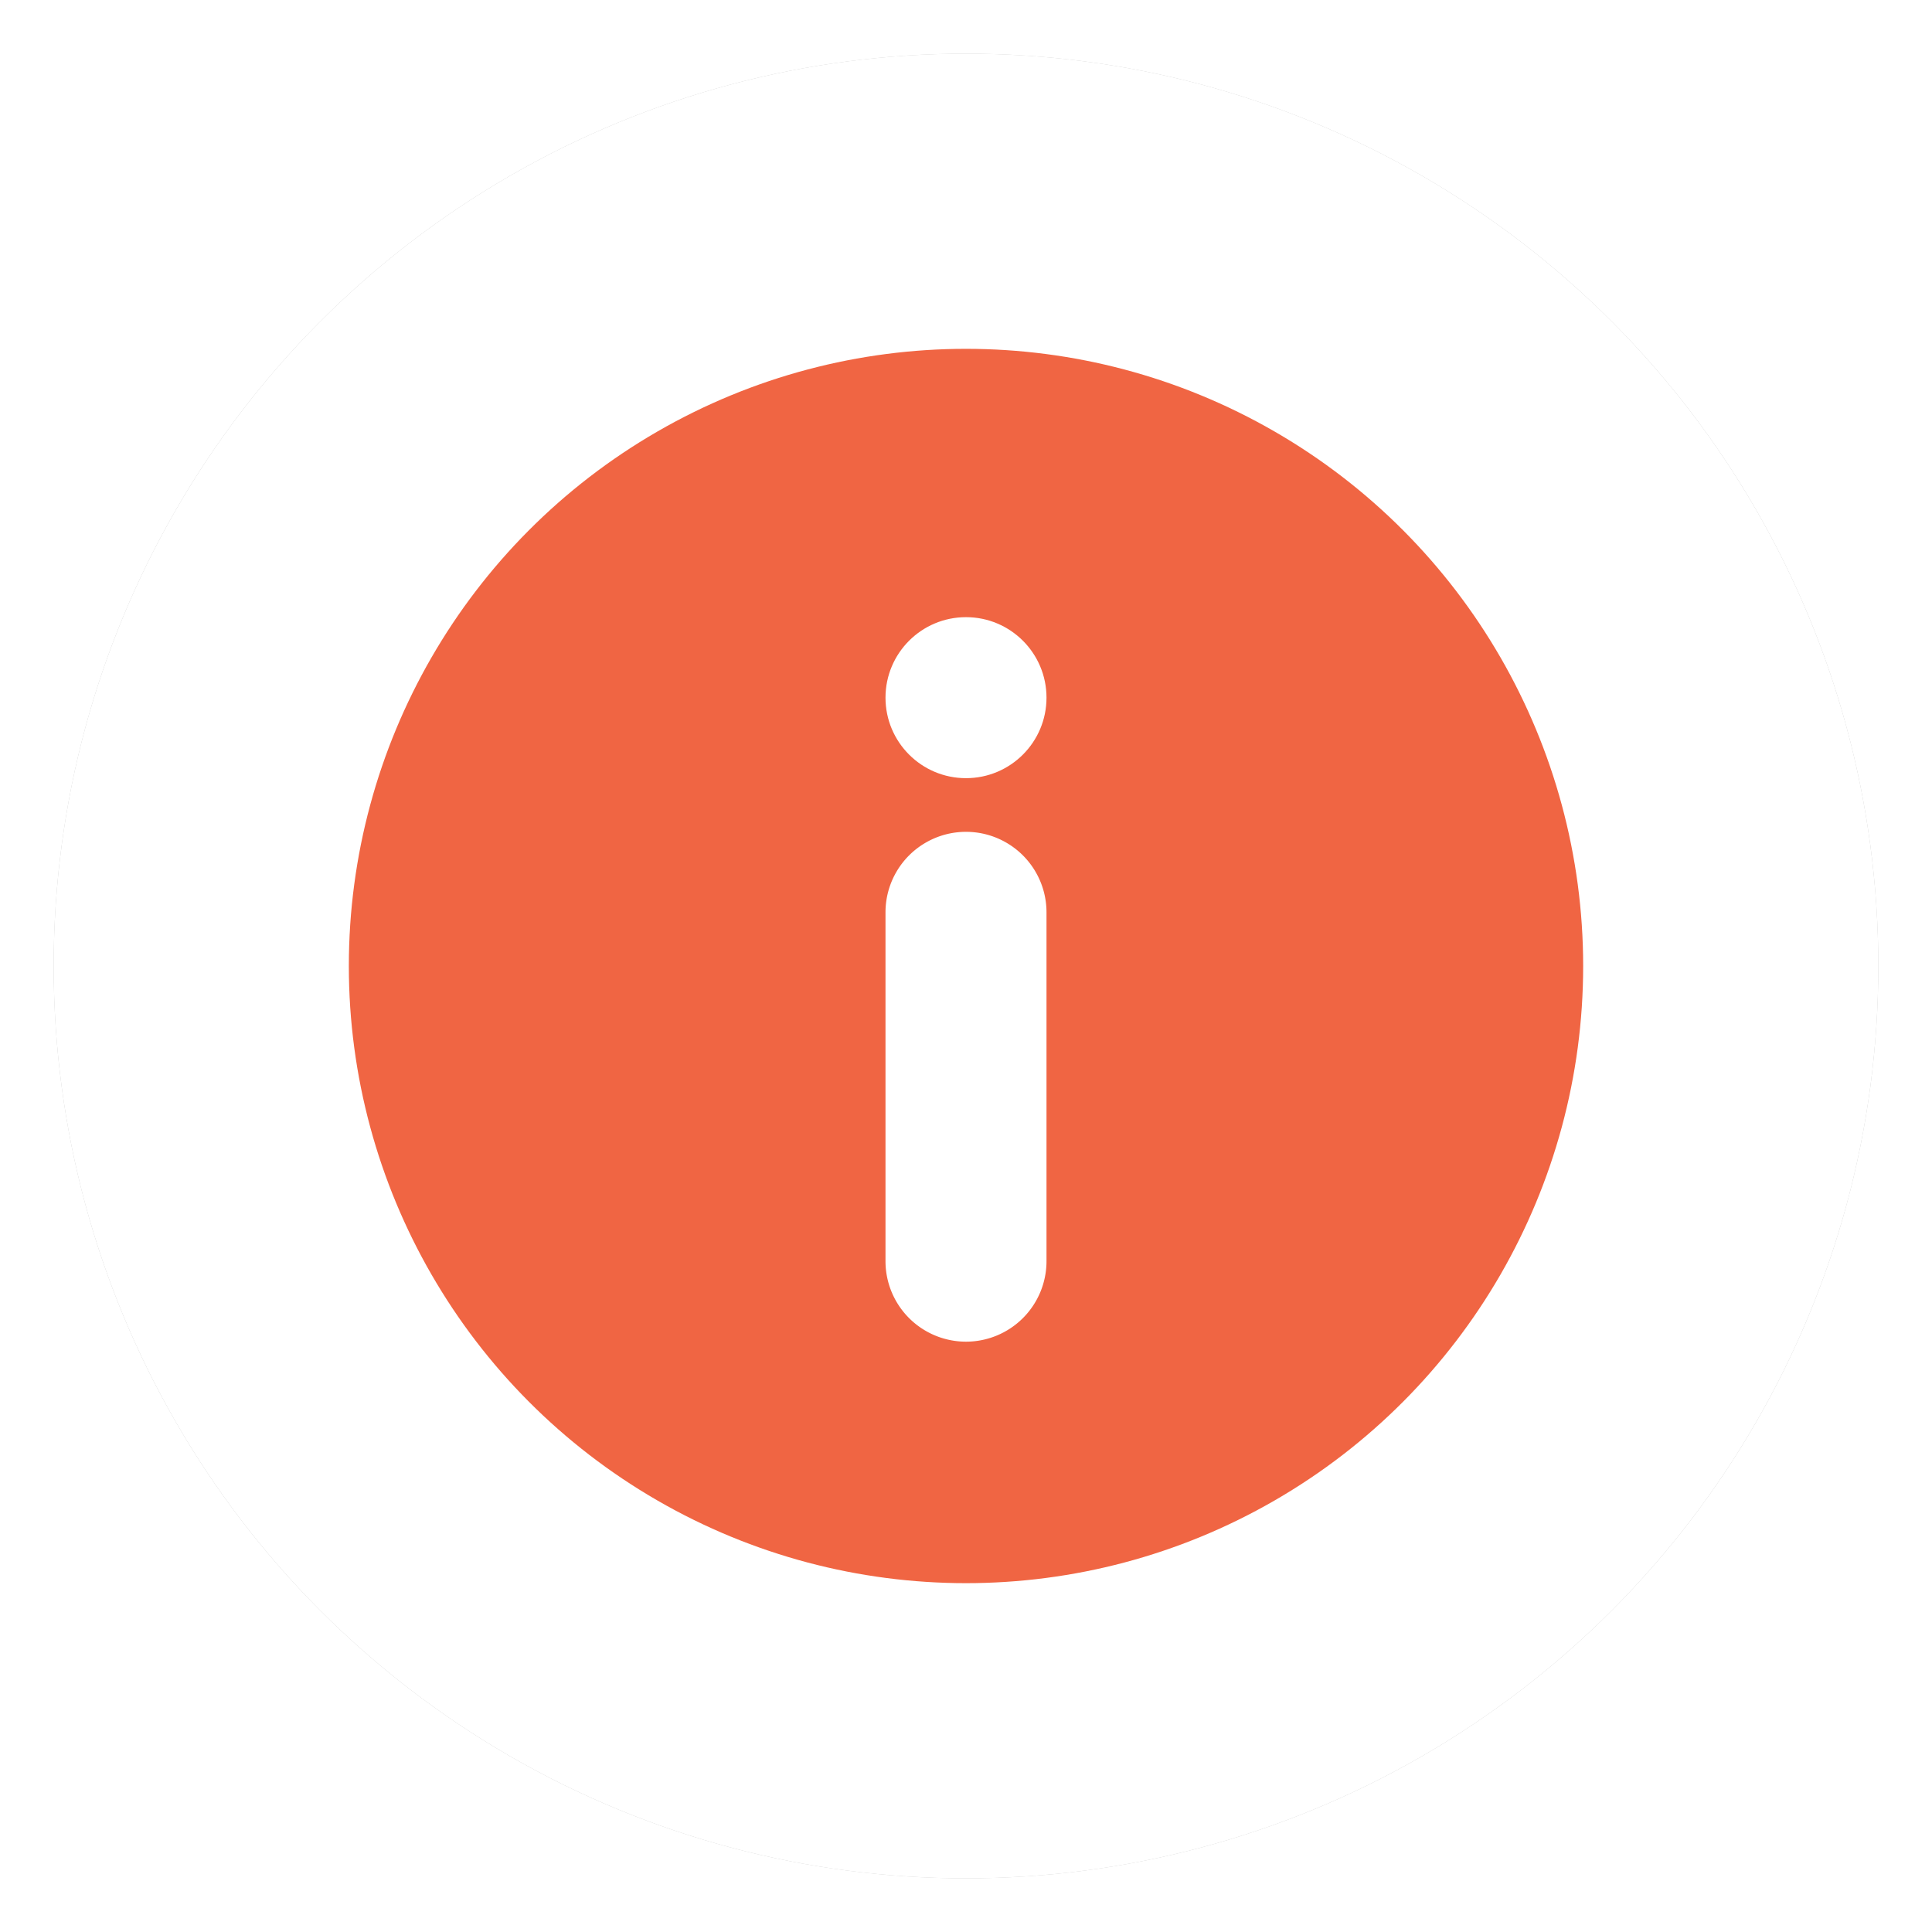 <svg width="72" height="72" xmlns="http://www.w3.org/2000/svg"><defs><filter x="-4.4%" y="-4.4%" width="108.8%" height="108.8%" filterUnits="objectBoundingBox" id="a"><feGaussianBlur stdDeviation="1" in="SourceGraphic"/></filter></defs><g transform="translate(2 2)" fill="none" fill-rule="evenodd"><circle fill-opacity=".252" fill="#000" filter="url(#a)" cx="34" cy="34" r="34"/><circle fill="#FFF" cx="34" cy="34" r="34"/><circle fill="#F06543" cx="34" cy="34" r="23"/><g transform="matrix(1 0 0 -1 31 48)" fill="#FFF"><path d="M3 0a3 3 0 0 1 3 3v13a3 3 0 0 1-6 0V3a3 3 0 0 1 3-3Z"/><circle cx="3" cy="24" r="3"/></g></g></svg>
